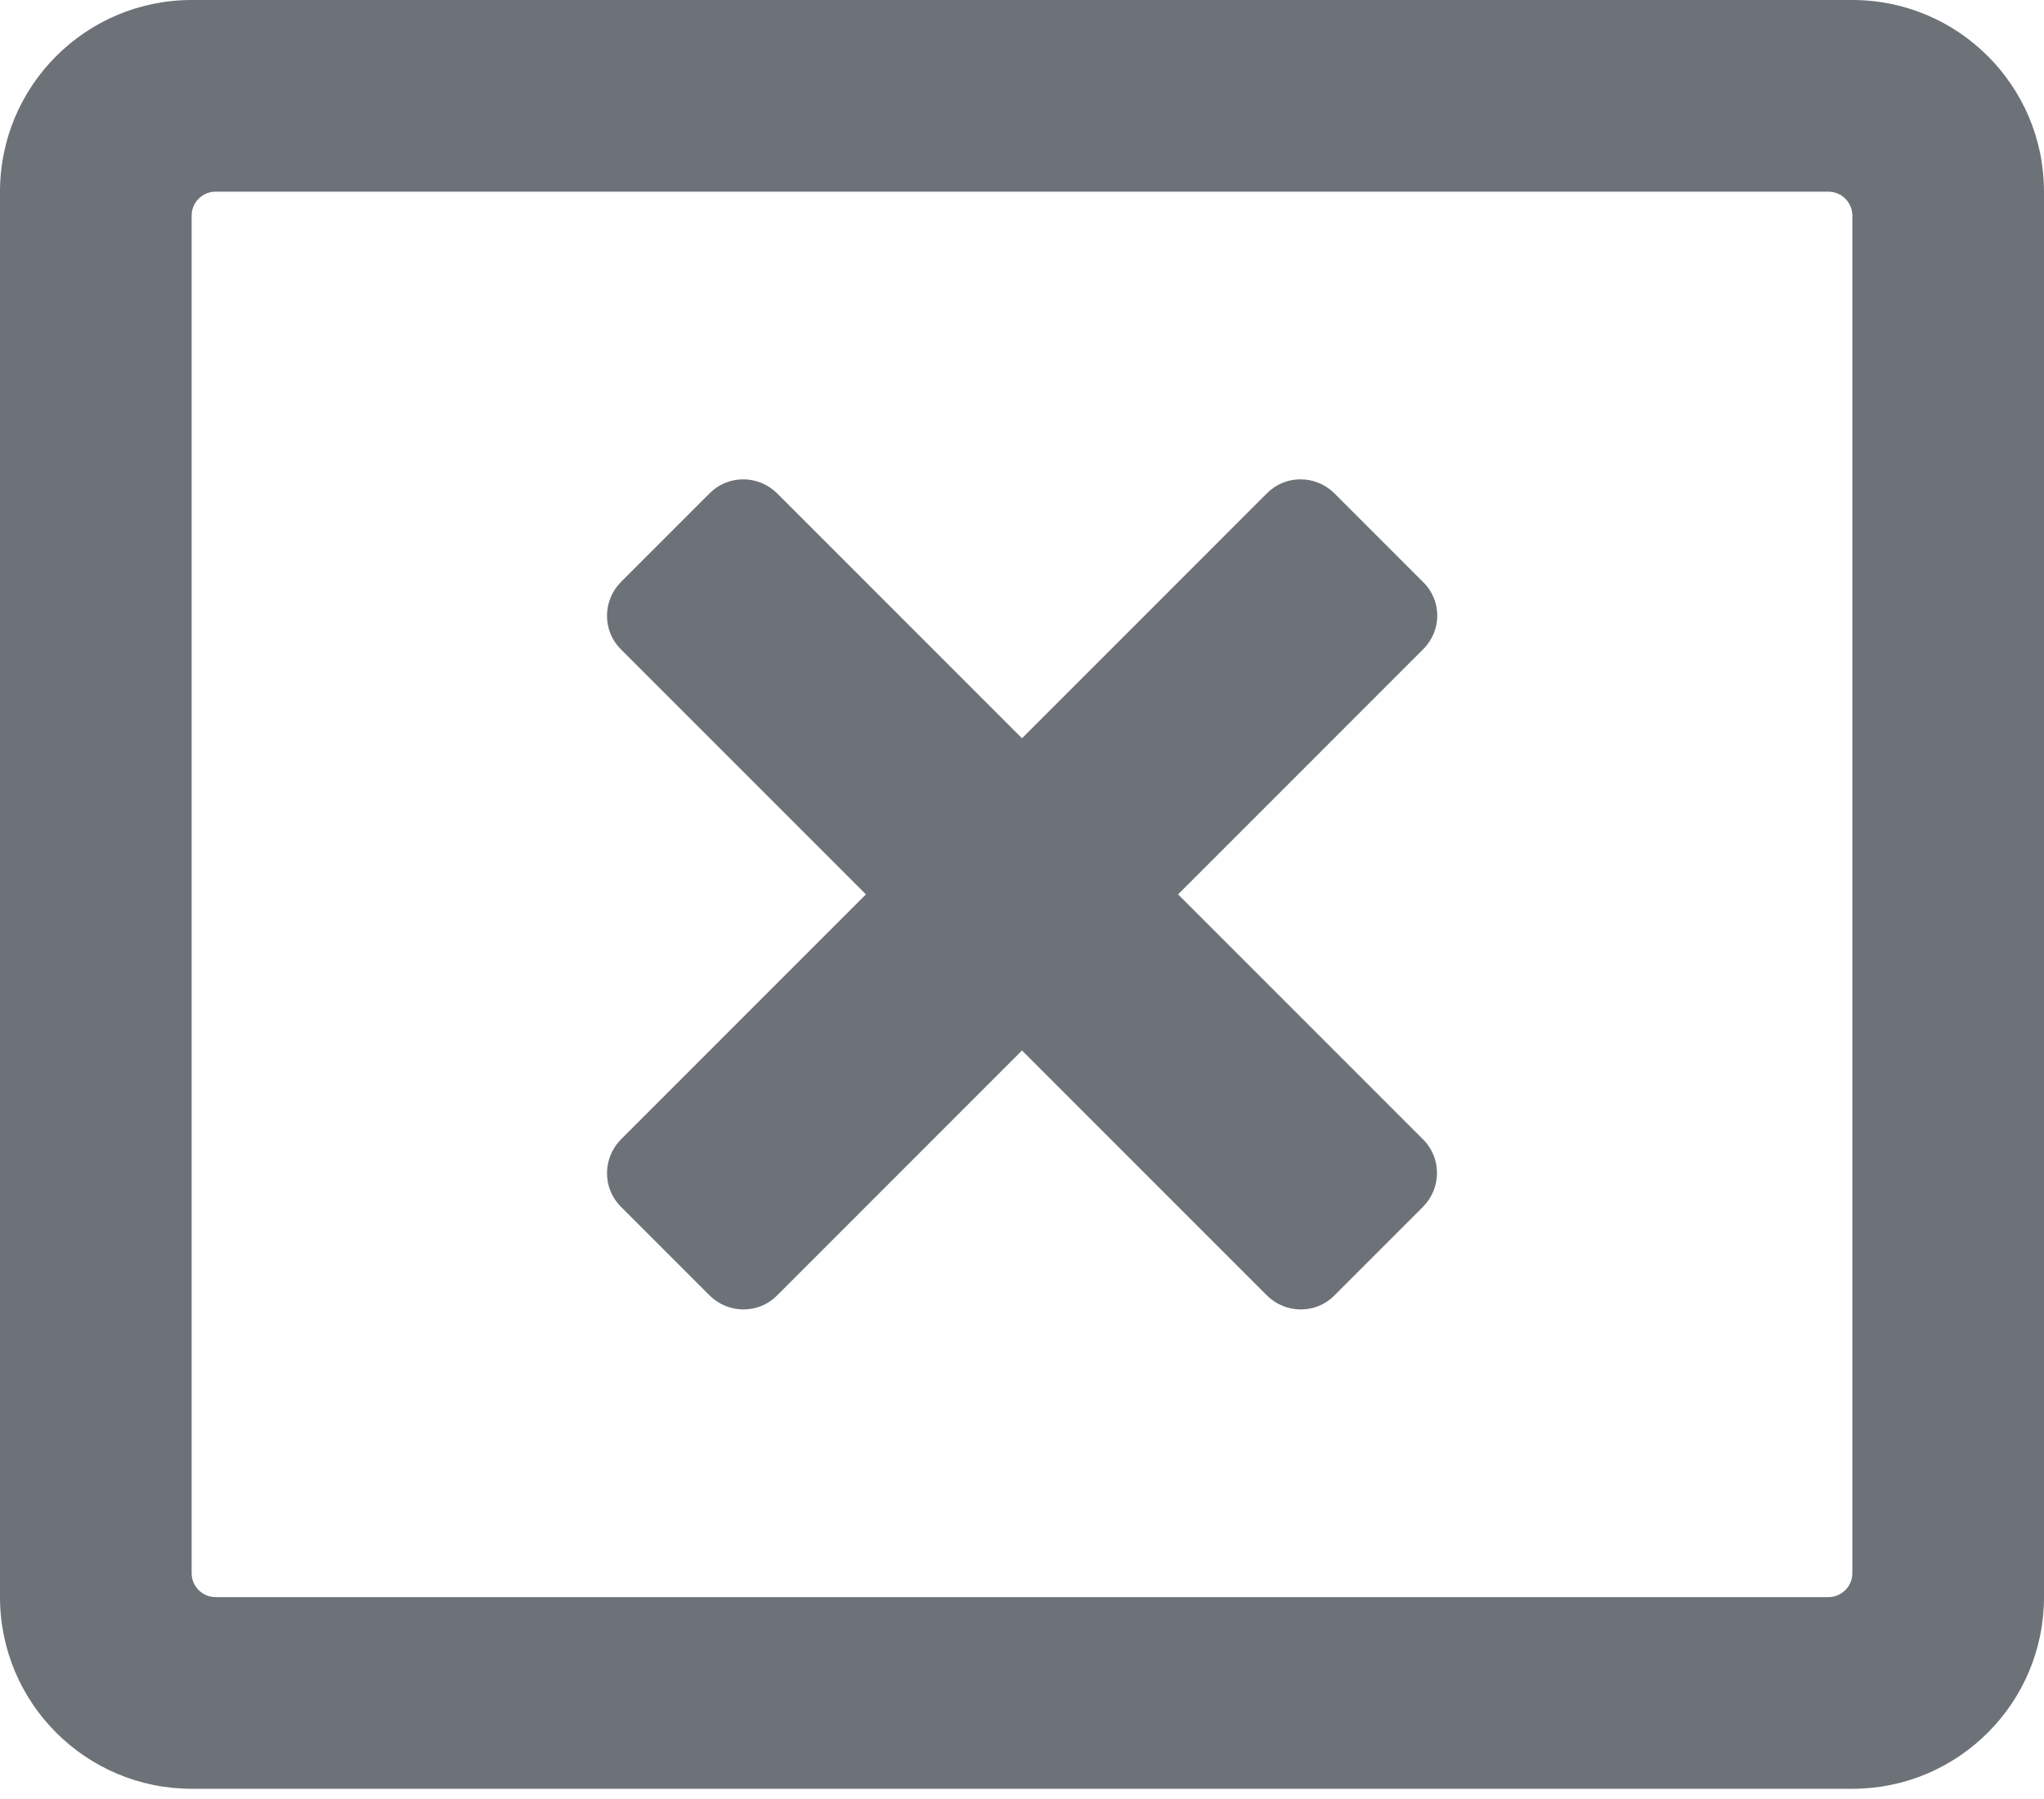 <?xml version="1.0" encoding="UTF-8"?>
<svg width="50px" height="44px" viewBox="0 0 50 44" version="1.1" xmlns="http://www.w3.org/2000/svg" xmlns:xlink="http://www.w3.org/1999/xlink">
    <!-- Generator: Sketch 63.1 (92452) - https://sketch.com -->
    <title>window-close</title>
    <desc>Created with Sketch.</desc>
    <g id="Landing2020" stroke="none" stroke-width="1" fill="none" fill-rule="evenodd">
        <g id="3-1.2020_herings_team-popup" transform="translate(-1040, -716)" fill="#6D7278" fill-rule="nonzero">
            <g id="pop-up" transform="translate(319, 690)">
                <path d="M766.312,26 L725.688,26 C723.1,26 721,28.1 721,30.688 L721,65.062 C721,67.65 723.1,69.75 725.688,69.75 L766.312,69.75 C768.9,69.75 771,67.65 771,65.062 L771,30.688 C771,28.1 768.9,26 766.312,26 Z M766.312,64.477 C766.312,64.799 766.049,65.062 765.727,65.062 L726.273,65.062 C725.951,65.062 725.688,64.799 725.688,64.477 L725.688,31.273 C725.688,30.951 725.951,30.688 726.273,30.688 L765.727,30.688 C766.049,30.688 766.312,30.951 766.312,31.273 L766.312,64.477 Z M755.814,41.879 L749.818,47.875 L755.814,53.871 C756.264,54.32 756.264,55.053 755.814,55.512 L753.637,57.689 C753.188,58.139 752.455,58.139 751.996,57.689 L746,51.693 L740.004,57.689 C739.555,58.139 738.822,58.139 738.363,57.689 L736.186,55.512 C735.736,55.062 735.736,54.33 736.186,53.871 L742.182,47.875 L736.186,41.879 C735.736,41.43 735.736,40.697 736.186,40.238 L738.363,38.061 C738.812,37.611 739.545,37.611 740.004,38.061 L746,44.057 L751.996,38.061 C752.445,37.611 753.178,37.611 753.637,38.061 L755.814,40.238 C756.273,40.688 756.273,41.42 755.814,41.879 Z" id="window-close"></path>
            </g>
        </g>
    </g>
</svg>